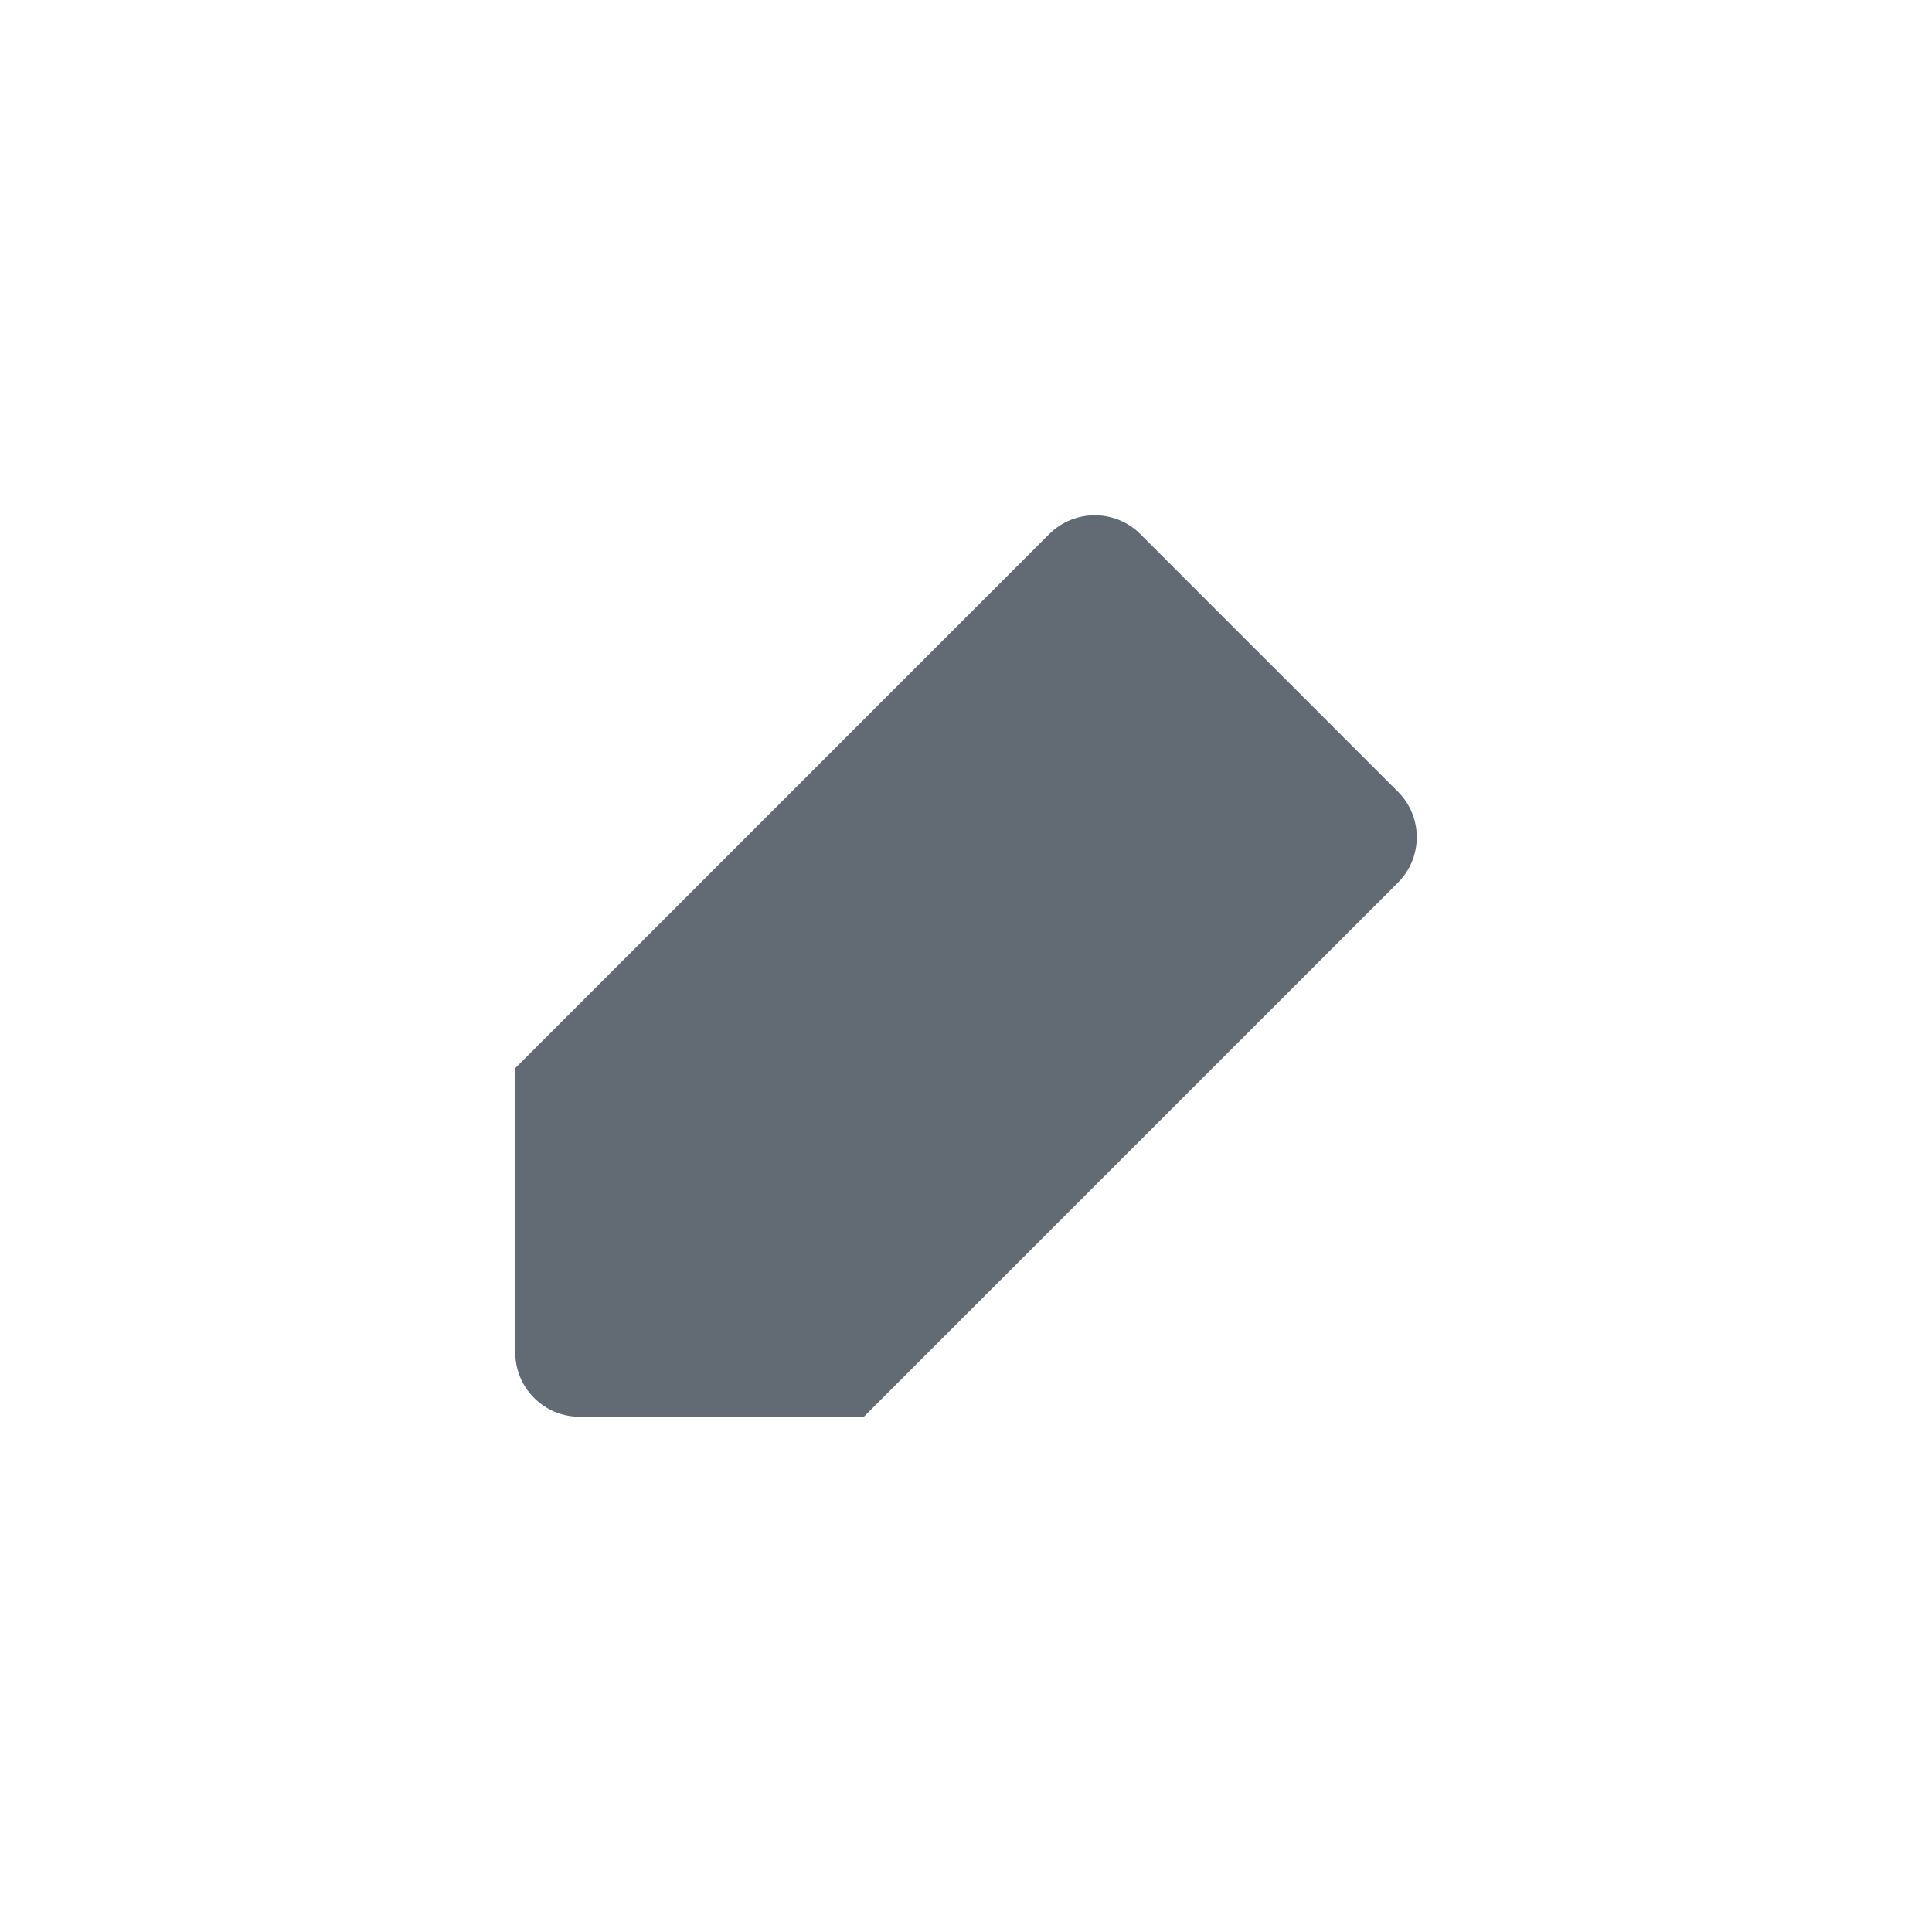 <svg width="16" height="16" viewBox="0 0 16 16" fill="none" xmlns="http://www.w3.org/2000/svg">
<path d="M9.444 4.423C9.235 4.215 8.898 4.215 8.689 4.423L4.267 8.846V11.2C4.267 11.495 4.505 11.733 4.8 11.733H7.154L11.577 7.31C11.785 7.102 11.785 6.764 11.577 6.556L9.444 4.423Z" fill="#626B74"/>
</svg>
